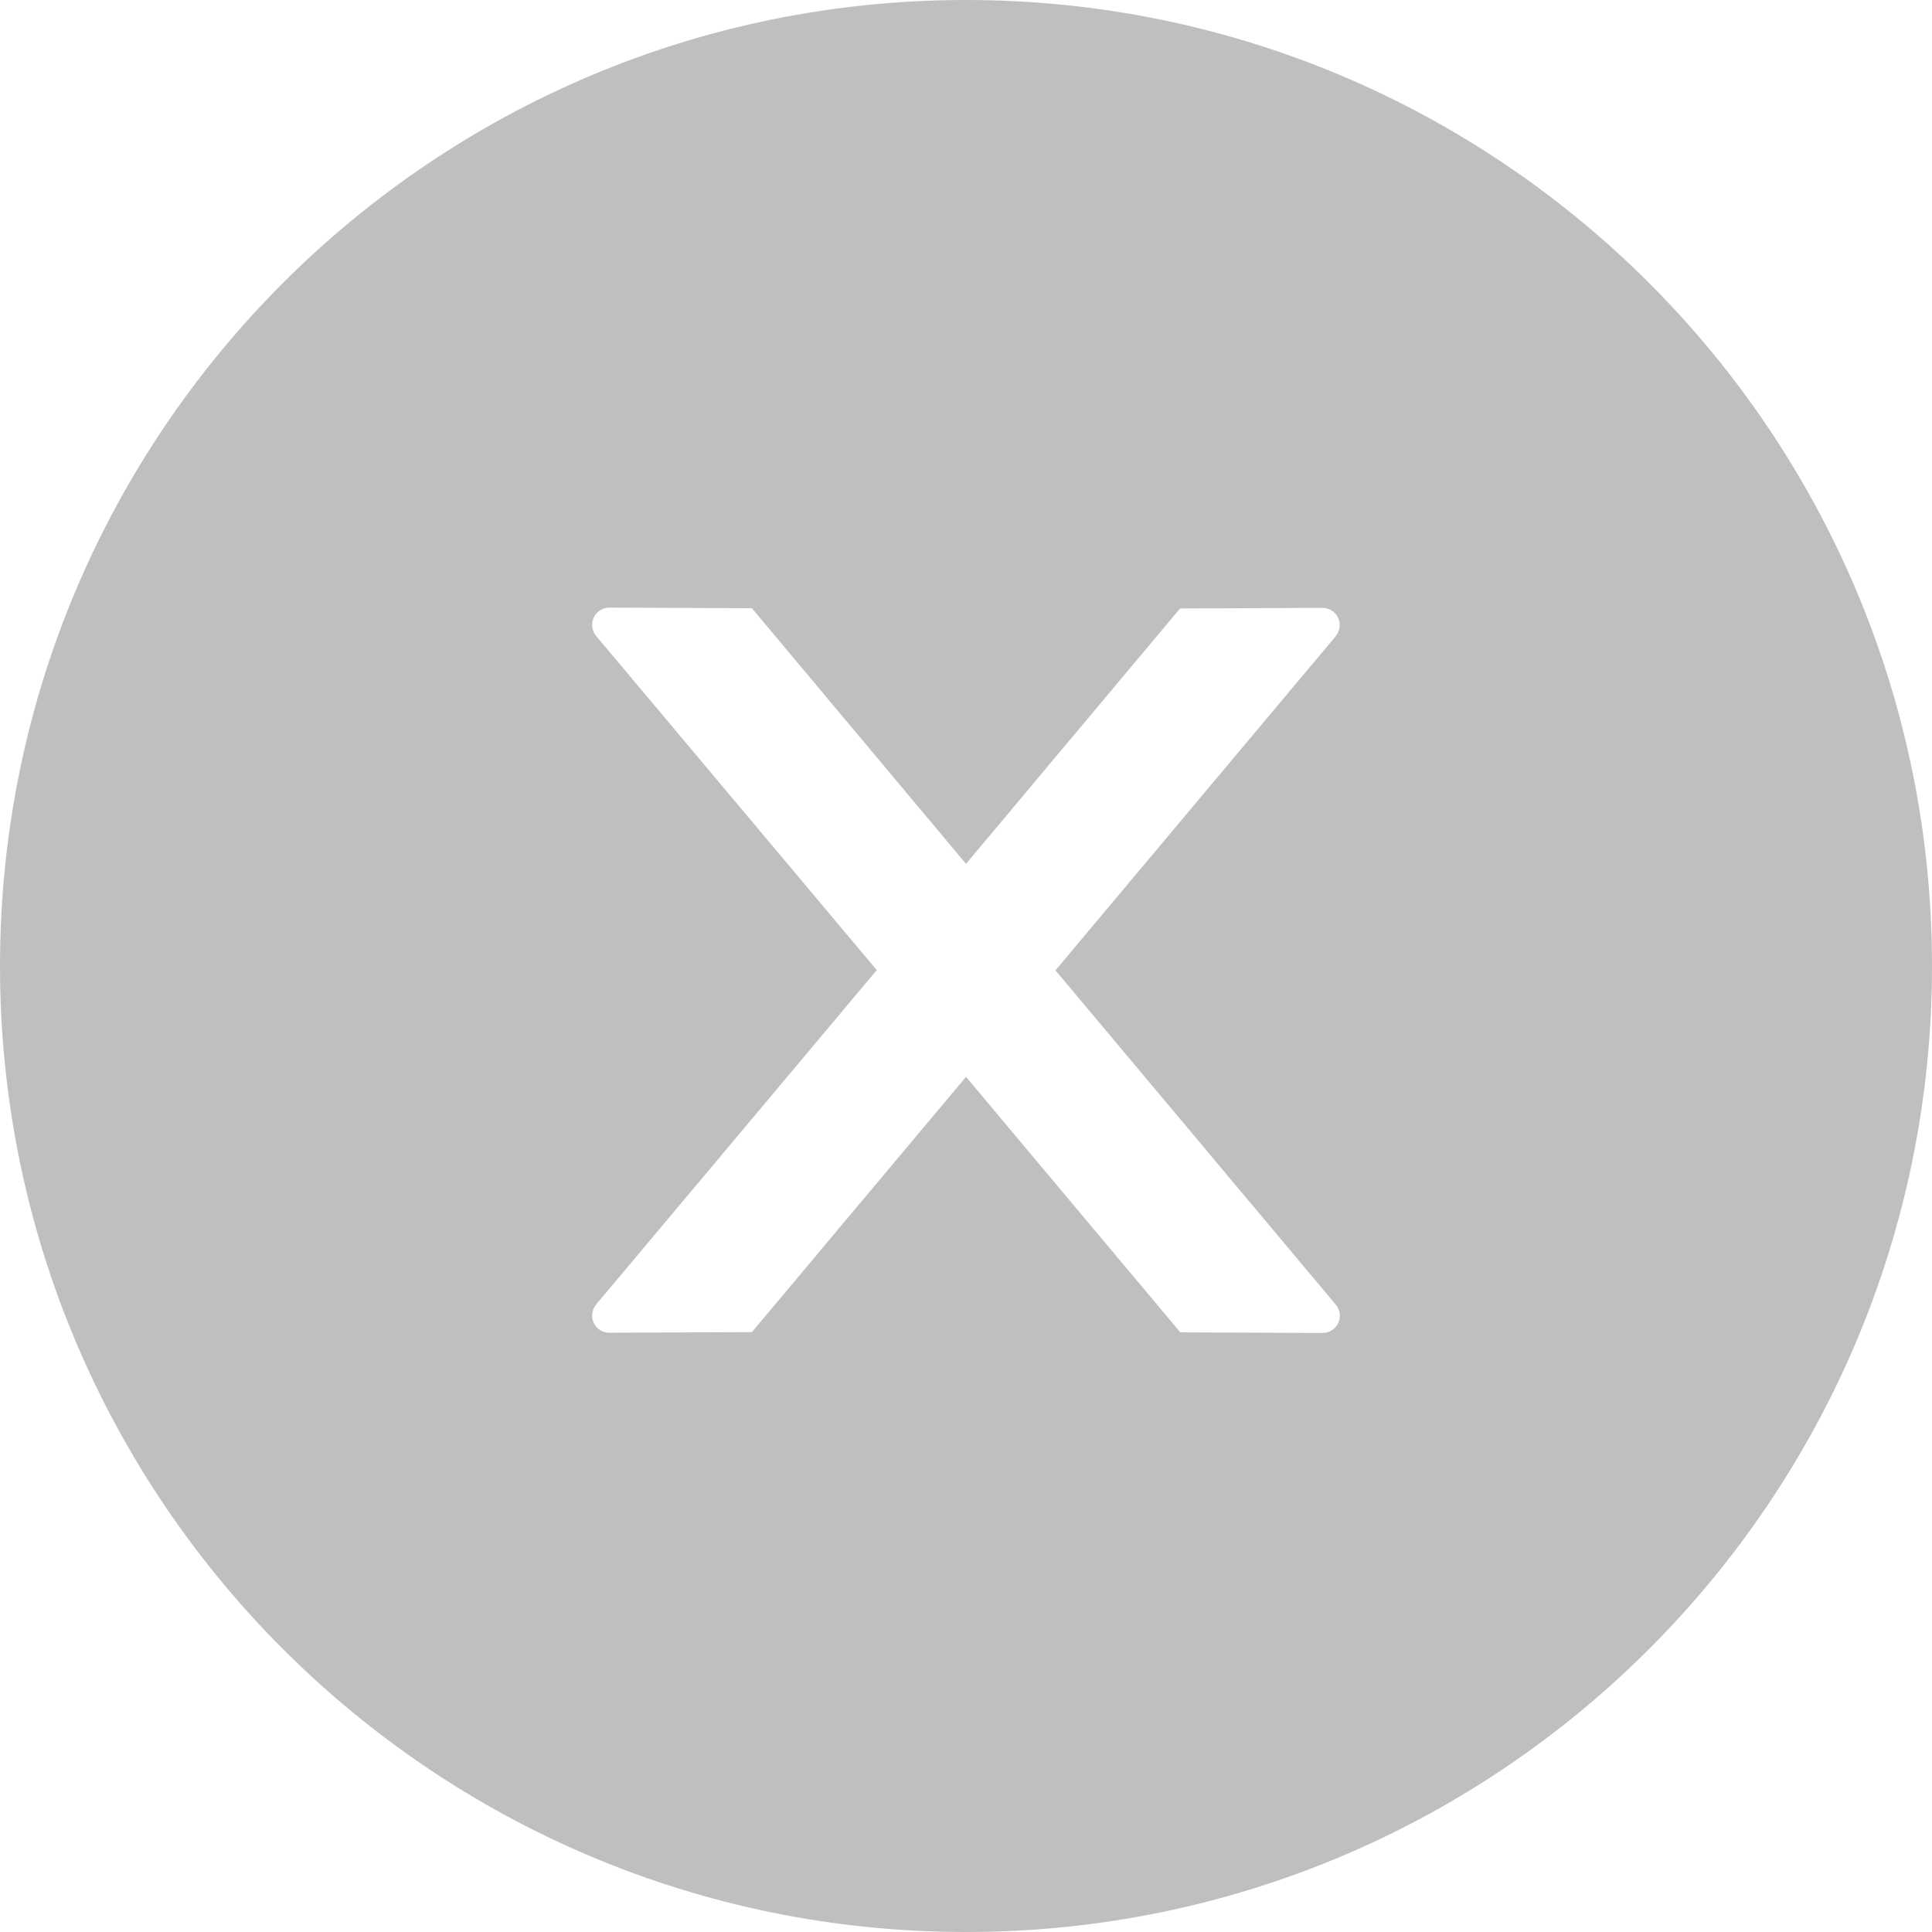 <svg xmlns="http://www.w3.org/2000/svg" width="16" height="16" viewBox="0 0 16 16" fill="none">
<path d="M8 0C3.582 0 0 3.582 0 8C0 12.418 3.582 16 8 16C12.418 16 16 12.418 16 8C16 3.582 12.418 0 8 0ZM10.954 11.039L9.775 11.034L8 8.918L6.227 11.032L5.046 11.037C4.968 11.037 4.904 10.975 4.904 10.895C4.904 10.861 4.916 10.829 4.938 10.802L7.261 8.034L4.938 5.268C4.916 5.242 4.904 5.209 4.904 5.175C4.904 5.096 4.968 5.032 5.046 5.032L6.227 5.037L8 7.154L9.773 5.039L10.952 5.034C11.03 5.034 11.095 5.096 11.095 5.177C11.095 5.211 11.082 5.243 11.061 5.27L8.741 8.036L11.062 10.804C11.084 10.83 11.096 10.863 11.096 10.896C11.096 10.975 11.032 11.039 10.954 11.039Z" fill="#808080" fill-opacity="0.5"/>
</svg>